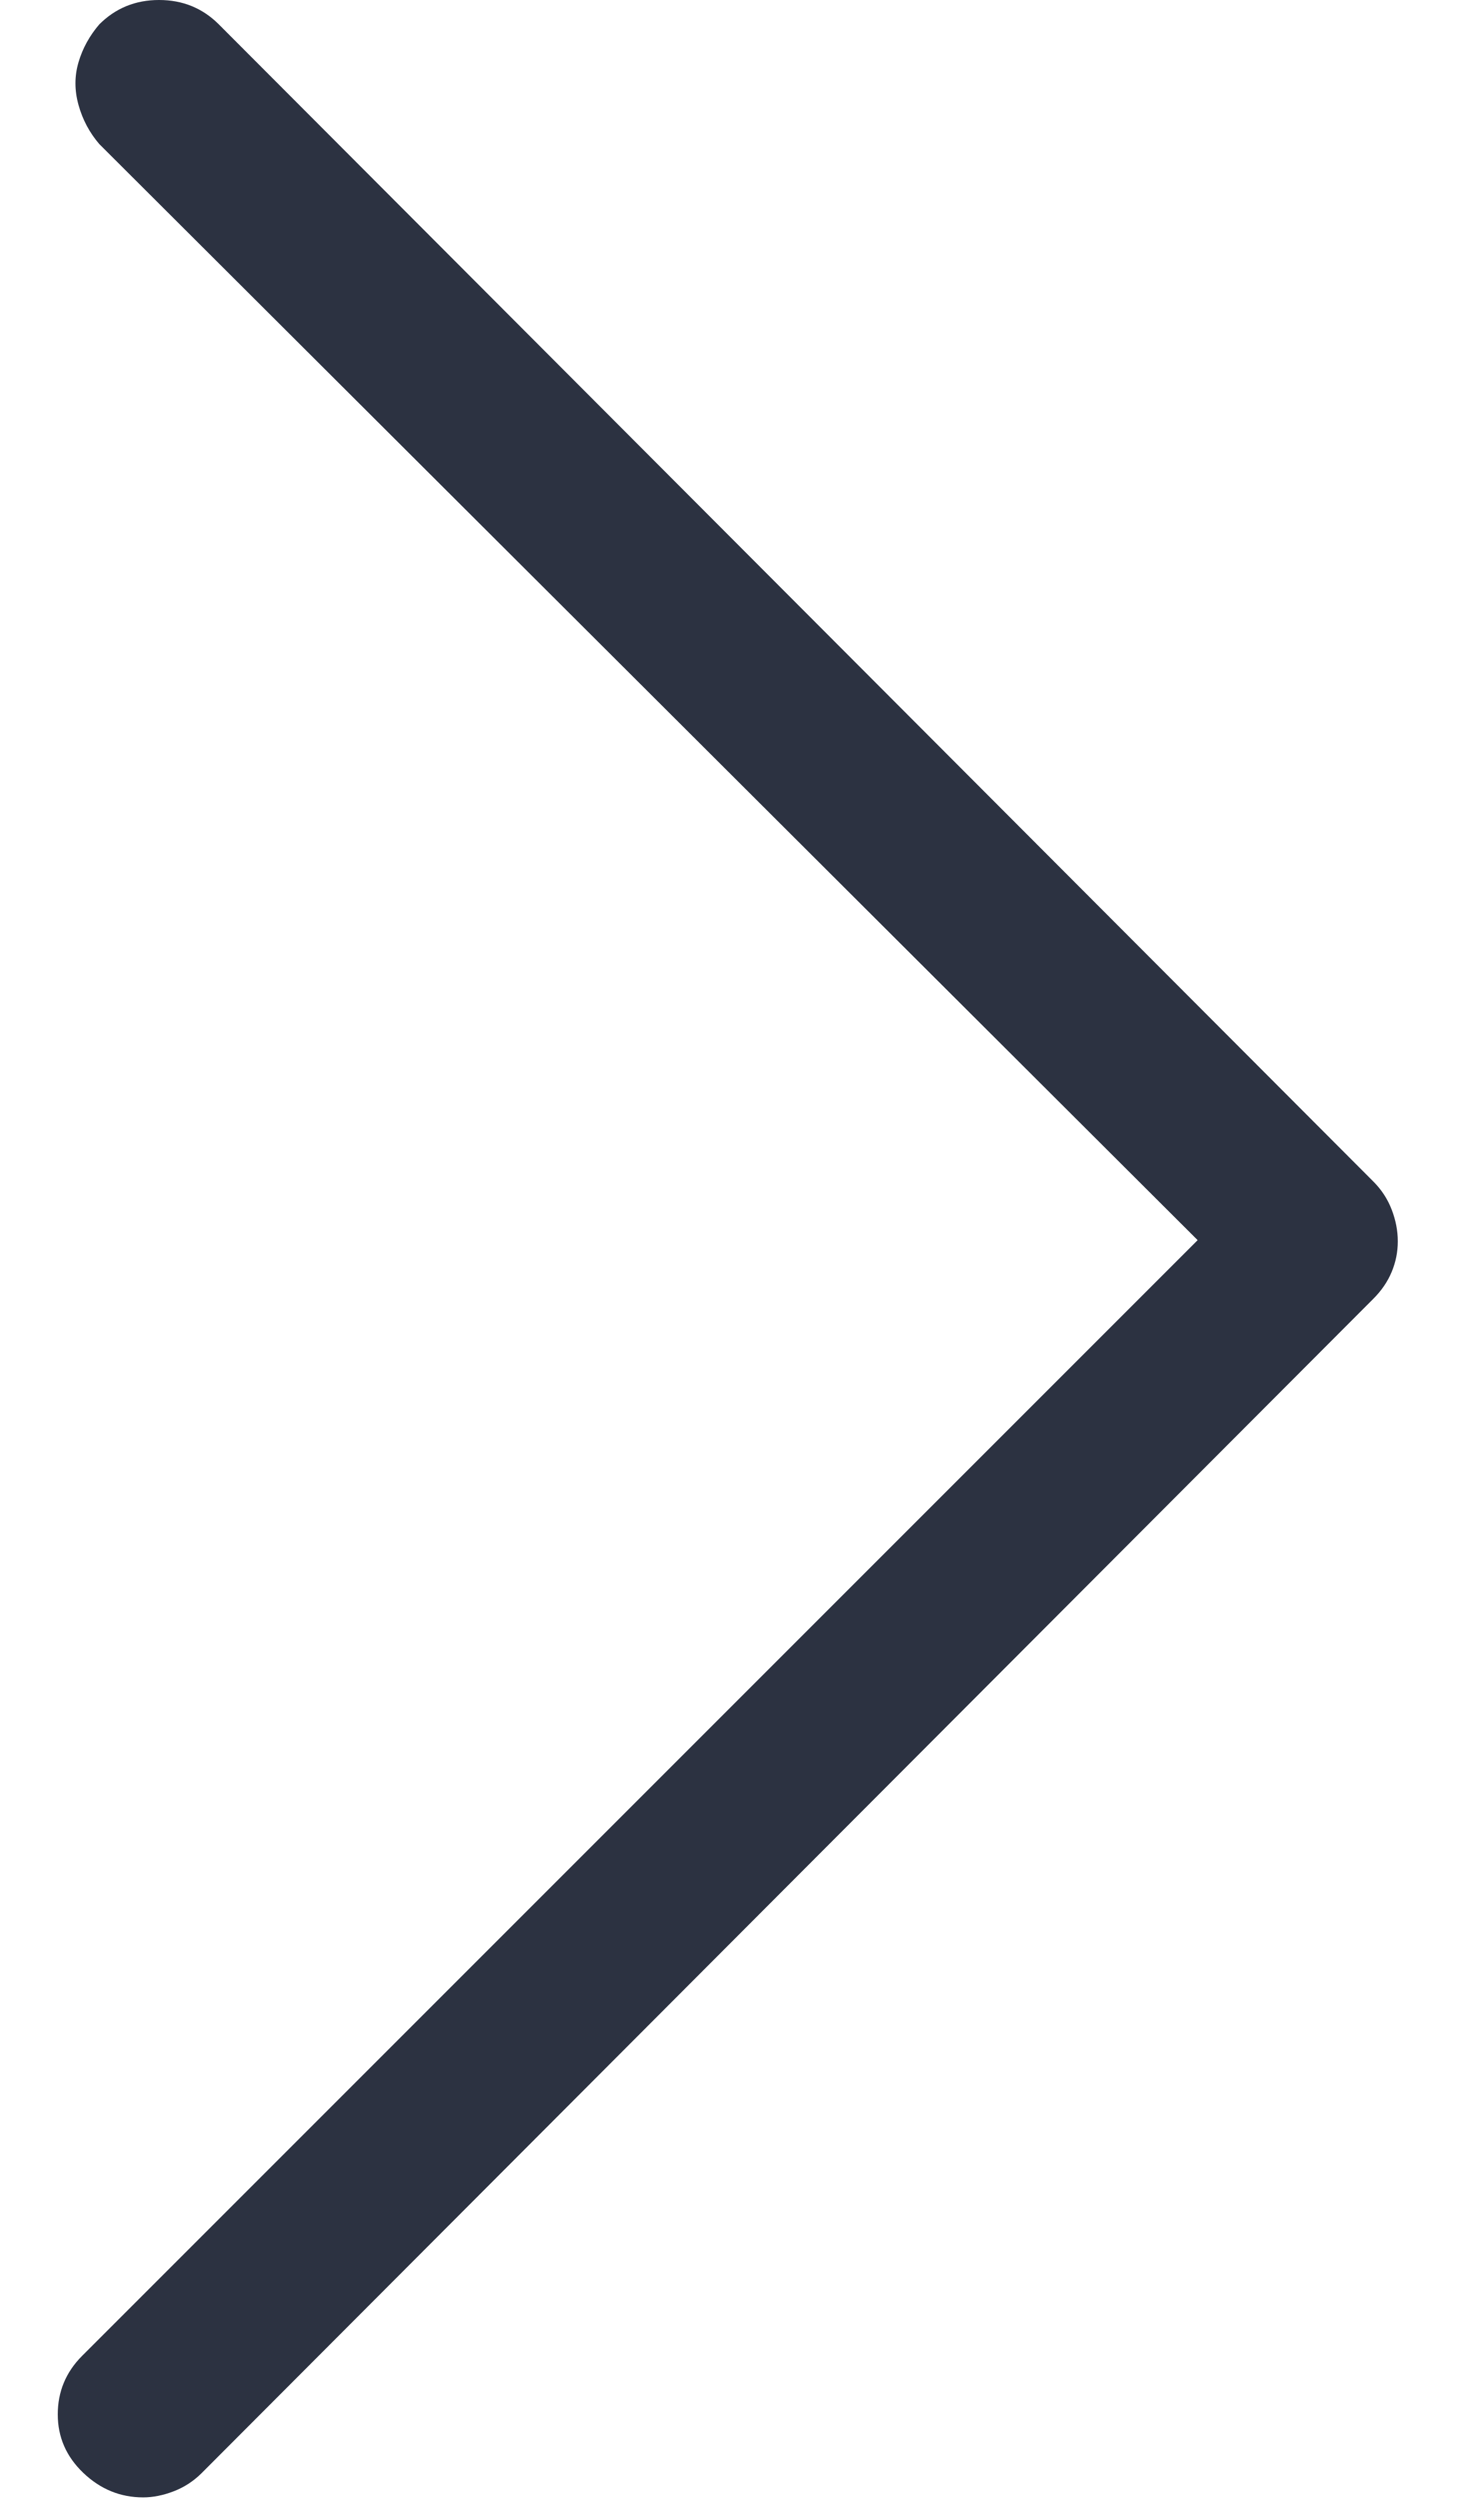 <svg
        xmlns="http://www.w3.org/2000/svg"
        xmlns:xlink="http://www.w3.org/1999/xlink"
        aria-hidden="true"
        focusable="false"
        width="7px"
        height="12px"
        style="
    -ms-transform: rotate(360deg);
    -webkit-transform: rotate(360deg);
    transform: rotate(360deg);
  "
        preserveAspectRatio="xMidYMid meet"
        viewBox="0 0 576 1024"
>
    <path
            d="M48 1023q-14 0-24.5-10T13 989t10-24l457-457L30 59q-6-7-8.5-16t0-17.5T30 10Q40 0 54.5 0T79 10l473 474q5 5 7.5 11.5t2.5 13t-2.5 12.5t-7.5 11L72 1013q-5 5-11.5 7.5T48 1023z"
            fill="#2c3241"
    />
</svg>
